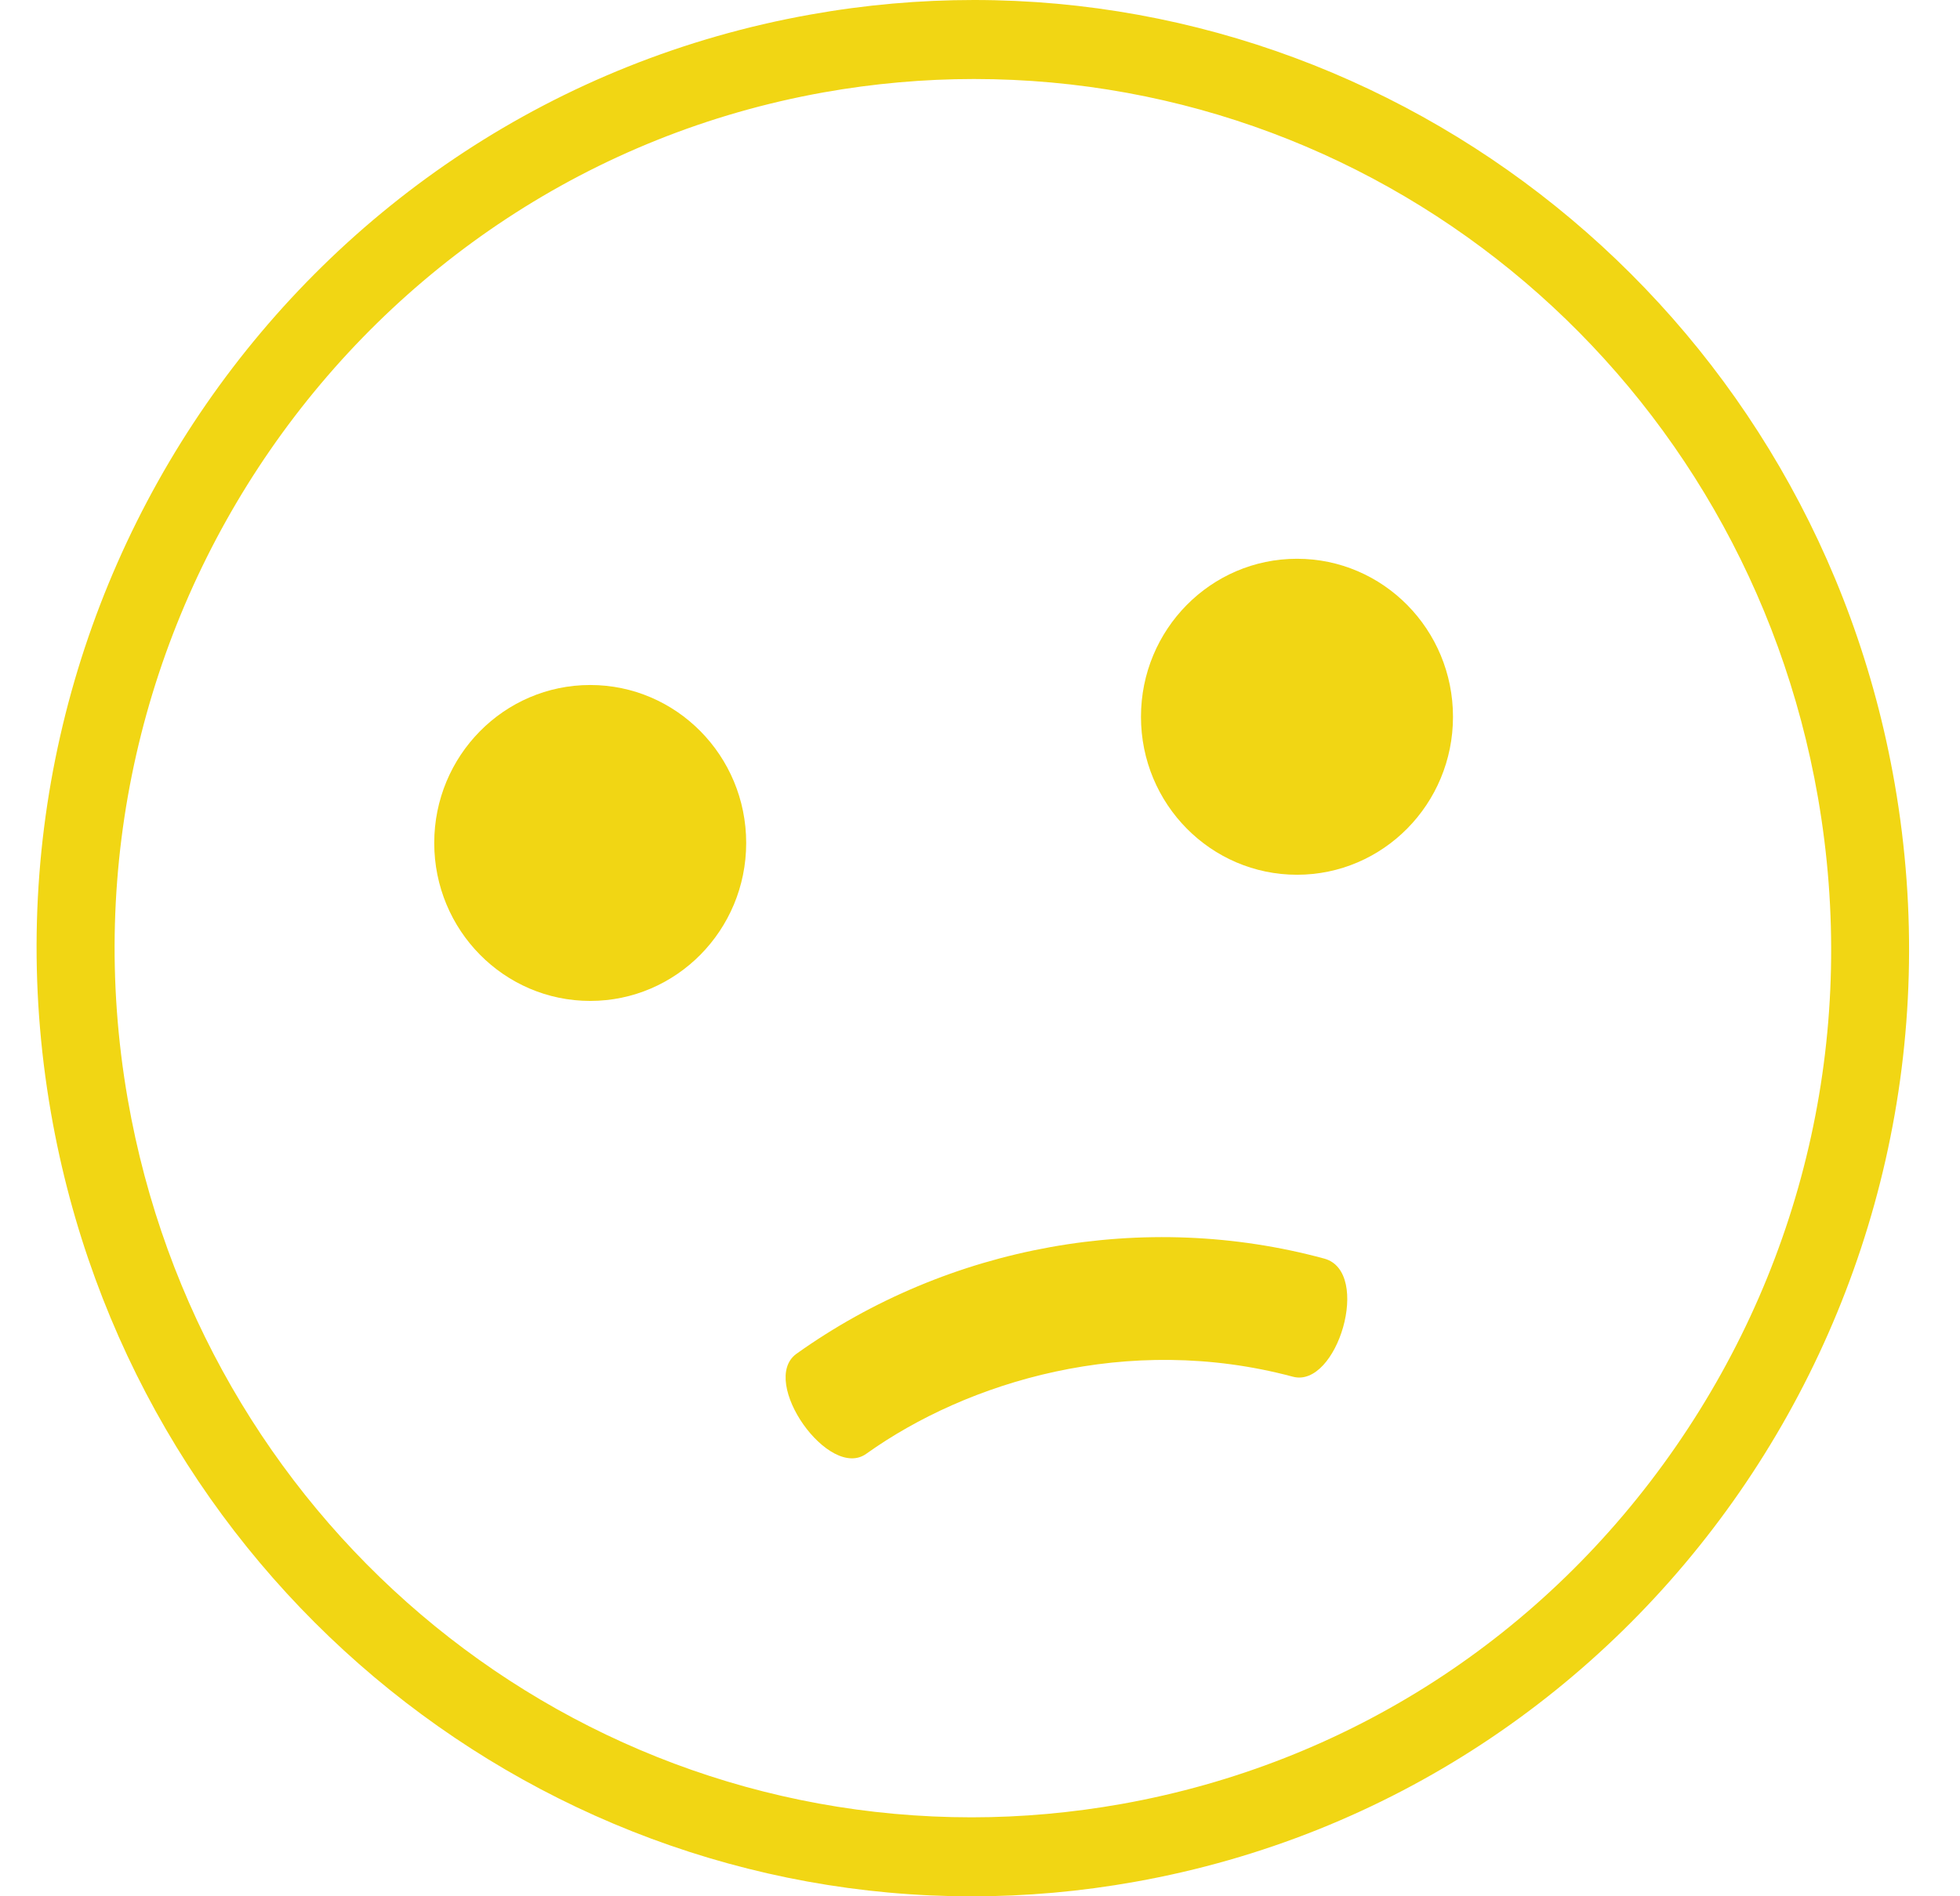 <svg width="31" height="30" viewBox="0 0 31 30" fill="none" xmlns="http://www.w3.org/2000/svg">
<path d="M29.967 12.397C28.701 5.119 22.454 0 15.404 0C14.55 0 13.685 0.075 12.815 0.231C4.763 1.669 -0.614 9.446 0.806 17.605C2.072 24.882 8.32 30.001 15.369 30.001C16.223 30.001 17.088 29.926 17.957 29.77C26.01 28.332 31.388 20.555 29.967 12.397ZM26.504 22.887C24.425 25.894 21.313 27.901 17.743 28.539C16.957 28.679 16.159 28.751 15.369 28.751C8.78 28.751 3.166 23.972 2.02 17.388C0.721 9.923 5.66 2.778 13.029 1.461C13.815 1.321 14.614 1.25 15.404 1.25C21.993 1.25 27.607 6.029 28.753 12.614C29.382 16.231 28.584 19.879 26.504 22.887Z" fill="#F1D614"/>
<path d="M20.514 13.839C21.876 13.839 22.981 12.72 22.981 11.34C22.981 9.959 21.876 8.84 20.514 8.84C19.151 8.84 18.046 9.959 18.046 11.34C18.046 12.72 19.151 13.839 20.514 13.839Z" fill="#F1D614"/>
<path d="M9.335 15.835C10.697 15.835 11.802 14.716 11.802 13.336C11.802 11.956 10.697 10.837 9.335 10.837C7.972 10.837 6.868 11.956 6.868 13.336C6.868 14.716 7.972 15.835 9.335 15.835Z" fill="#F1D614"/>
<path d="M20.95 19.913C18.105 19.139 15.004 19.699 12.595 21.419C12 21.854 13.115 23.433 13.706 22.996C15.297 21.862 17.828 21.079 20.448 21.78C21.15 21.968 21.699 20.126 20.95 19.913Z" fill="#F1D614"/>
</svg>
